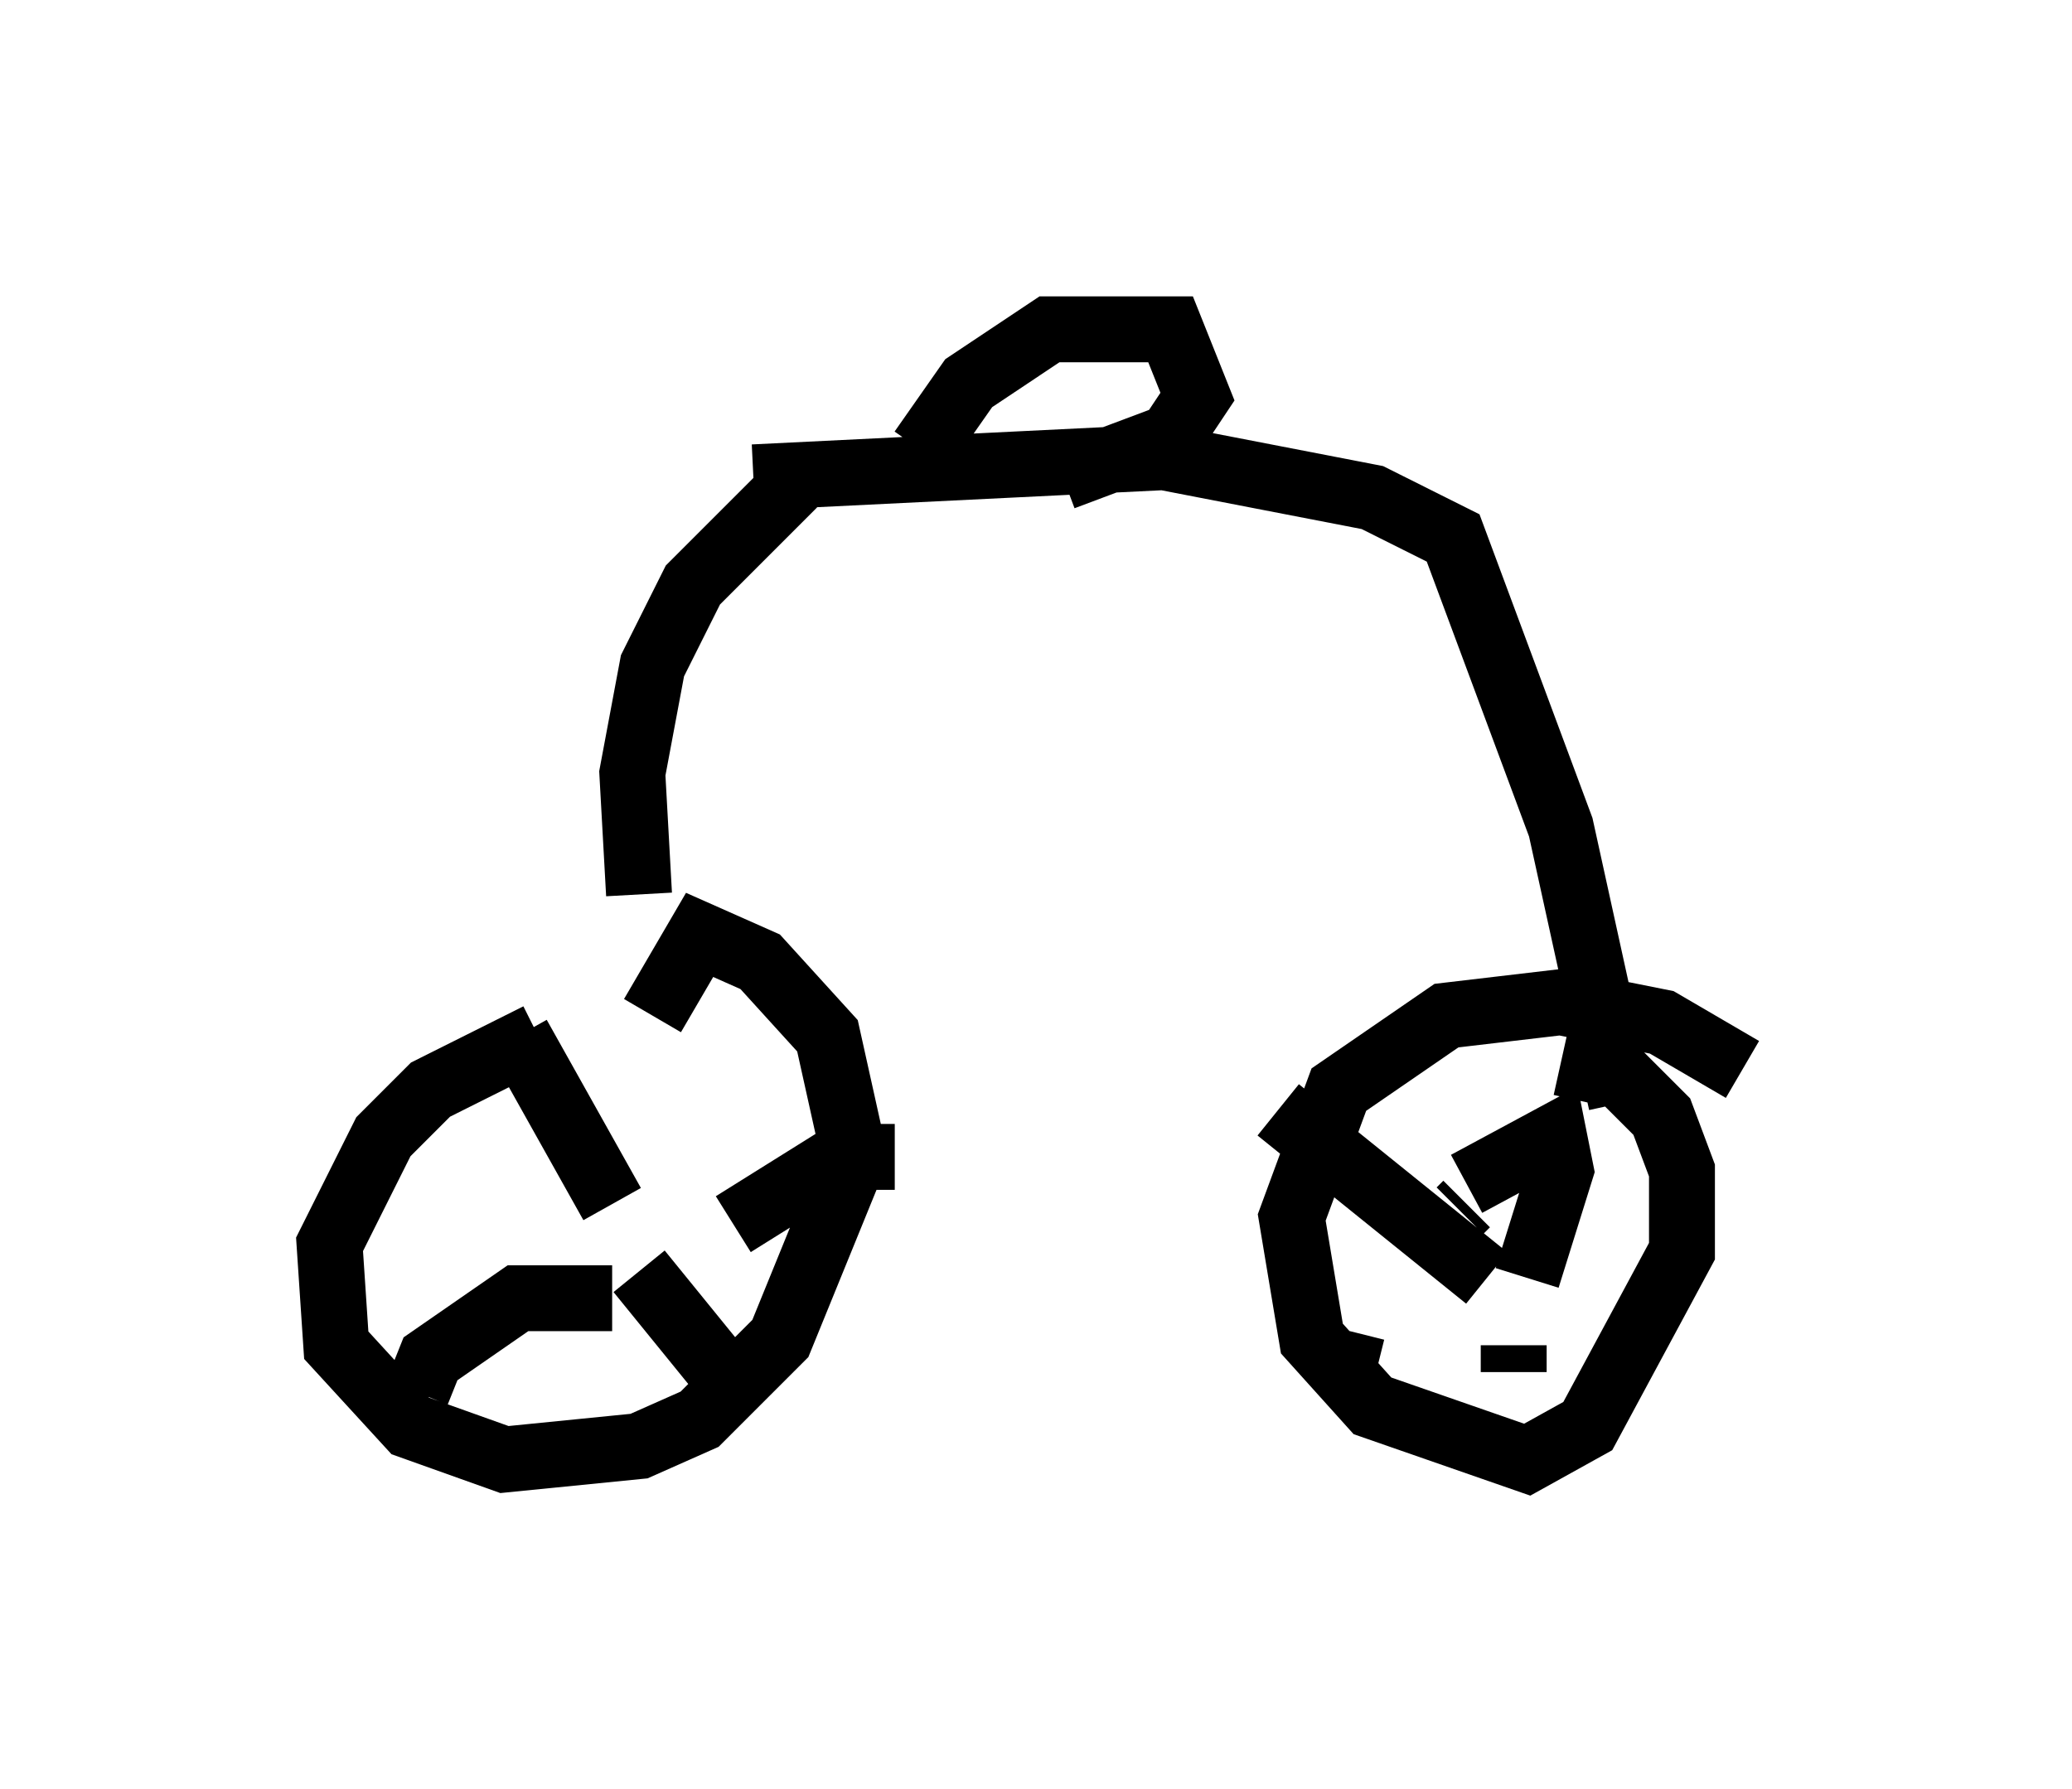 <?xml version="1.0" encoding="utf-8" ?>
<svg baseProfile="full" height="27.15" version="1.1" width="31.438" xmlns="http://www.w3.org/2000/svg" xmlns:ev="http://www.w3.org/2001/xml-events" xmlns:xlink="http://www.w3.org/1999/xlink"><defs /><rect fill="white" height="27.15" width="31.438" x="0" y="0" /><path d="M10.921, 15.106 m-2.756, 0.613 l-1.633, 0.817 -0.715, 0.715 l-0.817, 1.633 0.102, 1.531 l1.123, 1.225 1.429, 0.51 l2.042, -0.204 0.919, -0.408 l1.225, -1.225 1.123, -2.756 l-0.408, -1.838 -1.021, -1.123 l-0.919, -0.408 -0.715, 1.225 m16.538, 0.817 l-1.225, -0.715 -1.531, -0.306 l-1.735, 0.204 -1.633, 1.123 l-0.715, 1.94 0.306, 1.838 l0.919, 1.021 2.348, 0.817 l0.919, -0.51 1.429, -2.654 l0.0, -1.225 -0.306, -0.817 l-0.613, -0.613 -0.919, -0.204 m-14.088, 2.552 l0.0, 0.0 m-0.306, -0.408 l-1.429, -2.552 m1.429, 3.981 l-1.429, 0.0 -1.327, 0.919 l-0.204, 0.51 m3.369, -1.838 l1.327, 1.633 m0.102, -2.348 l1.633, -1.021 0.817, 0.0 m8.677, 0.715 l-0.102, 0.102 m0.408, 1.021 l-3.165, -2.552 m2.858, 1.123 l1.327, -0.715 0.102, 0.51 l-0.51, 1.633 m-0.204, 1.021 l0.0, 0.408 m-2.45, -0.613 l-0.102, 0.408 m-10.719, -7.044 l-0.102, -1.838 0.306, -1.633 l0.613, -1.225 1.531, -1.531 m12.556, 9.392 l-0.919, -4.185 -1.633, -4.39 l-1.225, -0.613 -3.165, -0.613 l-6.227, 0.306 m2.552, -0.408 l0.715, -1.021 1.225, -0.817 l1.838, 0.0 0.408, 1.021 l-0.408, 0.613 -1.633, 0.613 " fill="none" stroke="black" stroke-width="1" /></svg>
